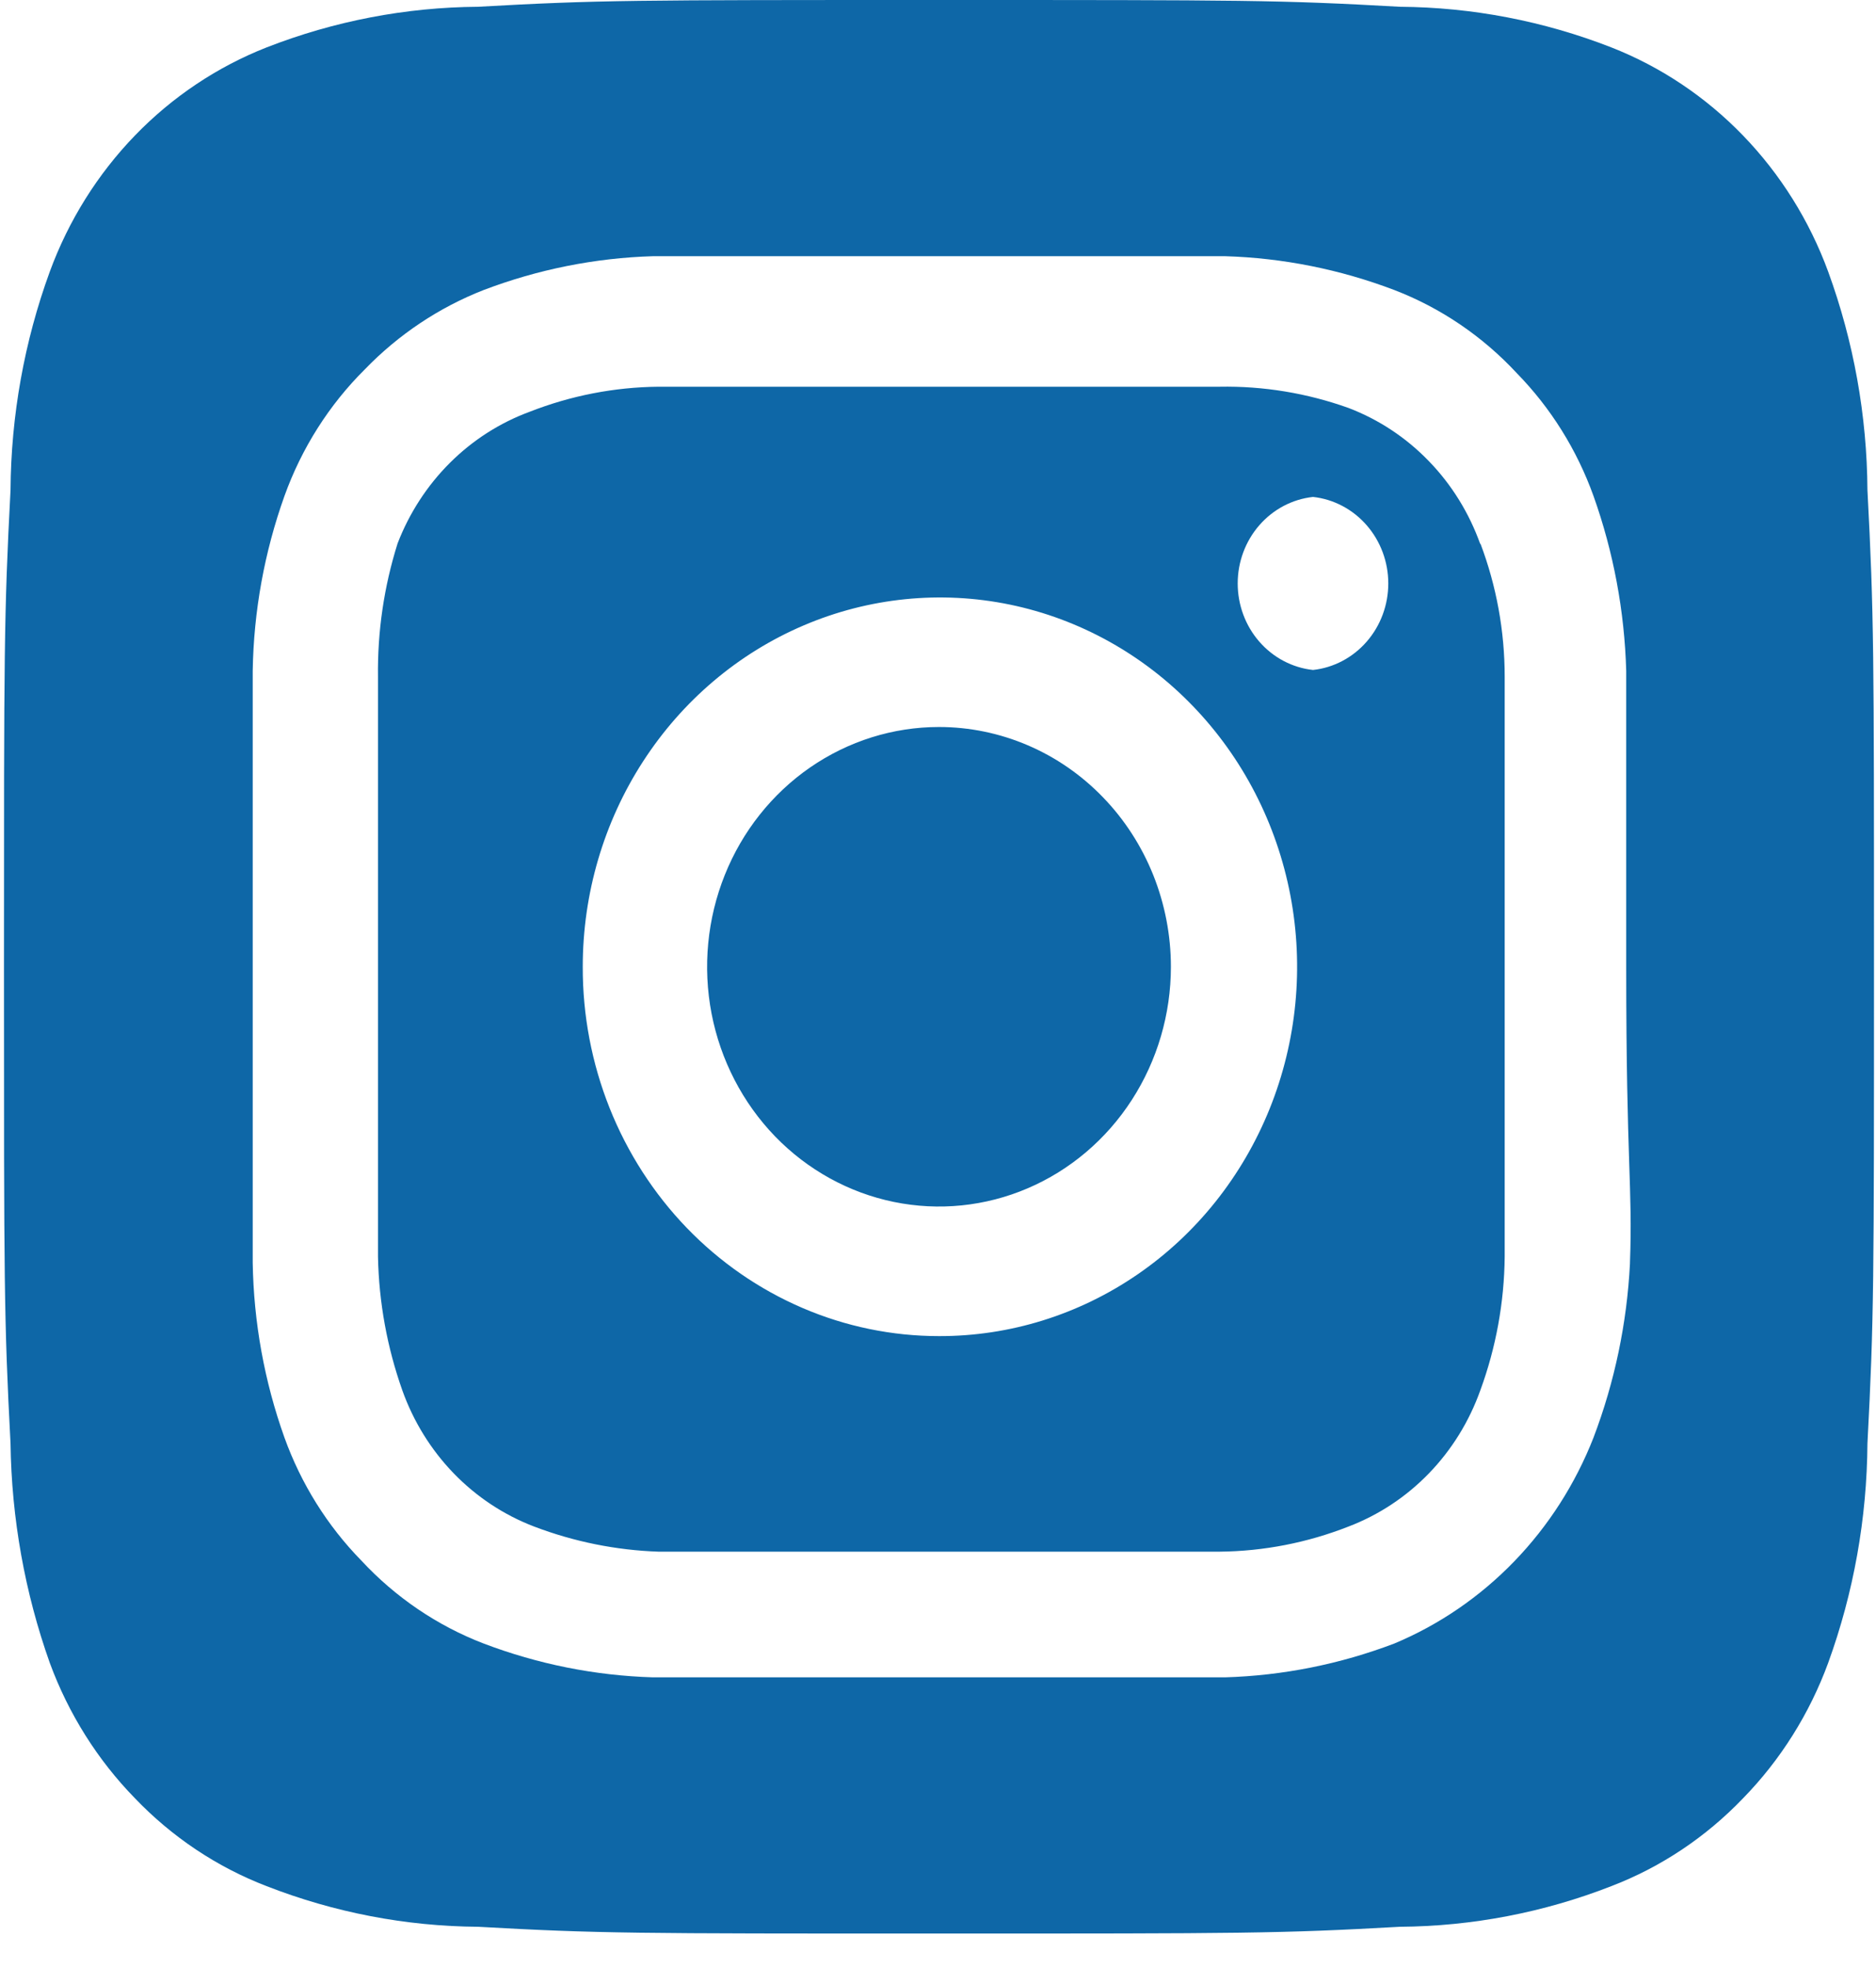 <svg width="41" height="43" viewBox="0 0 41 43" fill="none" xmlns="http://www.w3.org/2000/svg">
<path d="M20.522 15.885C19.519 15.885 18.54 16.193 17.706 16.768C16.873 17.344 16.223 18.162 15.84 19.119C15.456 20.077 15.356 21.13 15.551 22.146C15.747 23.162 16.23 24.096 16.938 24.829C17.647 25.561 18.55 26.06 19.533 26.262C20.516 26.464 21.535 26.361 22.461 25.964C23.387 25.568 24.179 24.896 24.735 24.035C25.292 23.173 25.59 22.16 25.59 21.124C25.59 20.436 25.458 19.755 25.204 19.119C24.949 18.484 24.576 17.906 24.105 17.42C23.635 16.933 23.076 16.547 22.461 16.284C21.846 16.021 21.187 15.885 20.522 15.885ZM40.813 10.71C40.803 9.079 40.512 7.462 39.955 5.936C39.545 4.819 38.91 3.805 38.093 2.96C37.276 2.115 36.295 1.459 35.214 1.035C33.738 0.459 32.174 0.159 30.596 0.148C27.96 -1.34903e-07 27.183 0 20.522 0C13.86 0 13.083 -1.34903e-07 10.447 0.148C8.869 0.159 7.306 0.459 5.829 1.035C4.749 1.459 3.767 2.115 2.95 2.96C2.133 3.805 1.498 4.819 1.088 5.936C0.531 7.462 0.241 9.079 0.23 10.71C0.087 13.435 0.087 14.238 0.087 21.124C0.087 28.011 0.087 28.813 0.23 31.538C0.252 33.175 0.542 34.797 1.088 36.334C1.497 37.445 2.131 38.454 2.948 39.291C3.761 40.141 4.745 40.797 5.829 41.213C7.306 41.789 8.869 42.089 10.447 42.1C13.083 42.248 13.86 42.248 20.522 42.248C27.183 42.248 27.96 42.248 30.596 42.1C32.174 42.089 33.738 41.789 35.214 41.213C36.299 40.797 37.282 40.141 38.096 39.291C38.913 38.454 39.547 37.445 39.955 36.334C40.512 34.8 40.802 33.176 40.813 31.538C40.956 28.813 40.956 28.011 40.956 21.124C40.956 14.238 40.956 13.435 40.813 10.71ZM35.623 27.609C35.557 28.913 35.288 30.197 34.826 31.412C34.429 32.425 33.84 33.345 33.092 34.118C32.344 34.891 31.454 35.501 30.473 35.911C29.287 36.362 28.038 36.612 26.775 36.65H14.269C13.005 36.612 11.756 36.362 10.57 35.911C9.557 35.522 8.641 34.901 7.893 34.094C7.153 33.337 6.581 32.421 6.217 31.412C5.779 30.187 5.544 28.894 5.523 27.588V14.66C5.544 13.354 5.779 12.062 6.217 10.837C6.594 9.789 7.195 8.843 7.975 8.069C8.711 7.308 9.596 6.718 10.57 6.337C11.756 5.886 13.005 5.636 14.269 5.598H26.775C28.038 5.636 29.287 5.886 30.473 6.337C31.487 6.727 32.402 7.348 33.15 8.154C33.891 8.912 34.463 9.827 34.826 10.837C35.263 12.063 35.504 13.354 35.541 14.66V21.124C35.541 25.476 35.684 25.919 35.623 27.588V27.609ZM32.353 11.893C32.11 11.211 31.727 10.591 31.229 10.077C30.732 9.562 30.132 9.166 29.472 8.914C28.566 8.59 27.611 8.432 26.652 8.45H14.391C13.427 8.459 12.473 8.645 11.571 8.999C10.921 9.239 10.328 9.619 9.831 10.115C9.335 10.61 8.946 11.209 8.69 11.872C8.393 12.813 8.248 13.797 8.261 14.787V27.461C8.281 28.457 8.461 29.442 8.792 30.377C9.035 31.059 9.419 31.679 9.916 32.193C10.414 32.707 11.013 33.103 11.673 33.355C12.545 33.687 13.463 33.872 14.391 33.904H26.652C27.616 33.895 28.571 33.709 29.472 33.355C30.132 33.103 30.732 32.707 31.229 32.193C31.727 31.679 32.11 31.059 32.353 30.377C32.695 29.445 32.875 28.458 32.885 27.461V14.787C32.885 13.789 32.705 12.801 32.353 11.872V11.893ZM20.522 29.194C19.497 29.194 18.483 28.985 17.538 28.579C16.592 28.173 15.732 27.578 15.009 26.829C14.286 26.079 13.713 25.189 13.323 24.211C12.933 23.232 12.733 22.183 12.736 21.124C12.736 19.527 13.194 17.966 14.053 16.639C14.912 15.311 16.132 14.277 17.56 13.667C18.987 13.057 20.558 12.898 22.073 13.211C23.587 13.524 24.978 14.295 26.069 15.426C27.16 16.556 27.902 17.996 28.201 19.563C28.5 21.13 28.342 22.753 27.748 24.227C27.154 25.701 26.151 26.96 24.864 27.844C23.578 28.728 22.067 29.198 20.522 29.194ZM28.696 14.639C28.244 14.59 27.826 14.369 27.522 14.02C27.218 13.671 27.05 13.218 27.05 12.748C27.05 12.279 27.218 11.826 27.522 11.477C27.826 11.128 28.244 10.907 28.696 10.858C29.147 10.907 29.565 11.128 29.869 11.477C30.173 11.826 30.341 12.279 30.341 12.748C30.341 13.218 30.173 13.671 29.869 14.02C29.565 14.369 29.147 14.59 28.696 14.639Z" fill="#0E67A7"/>
</svg>
